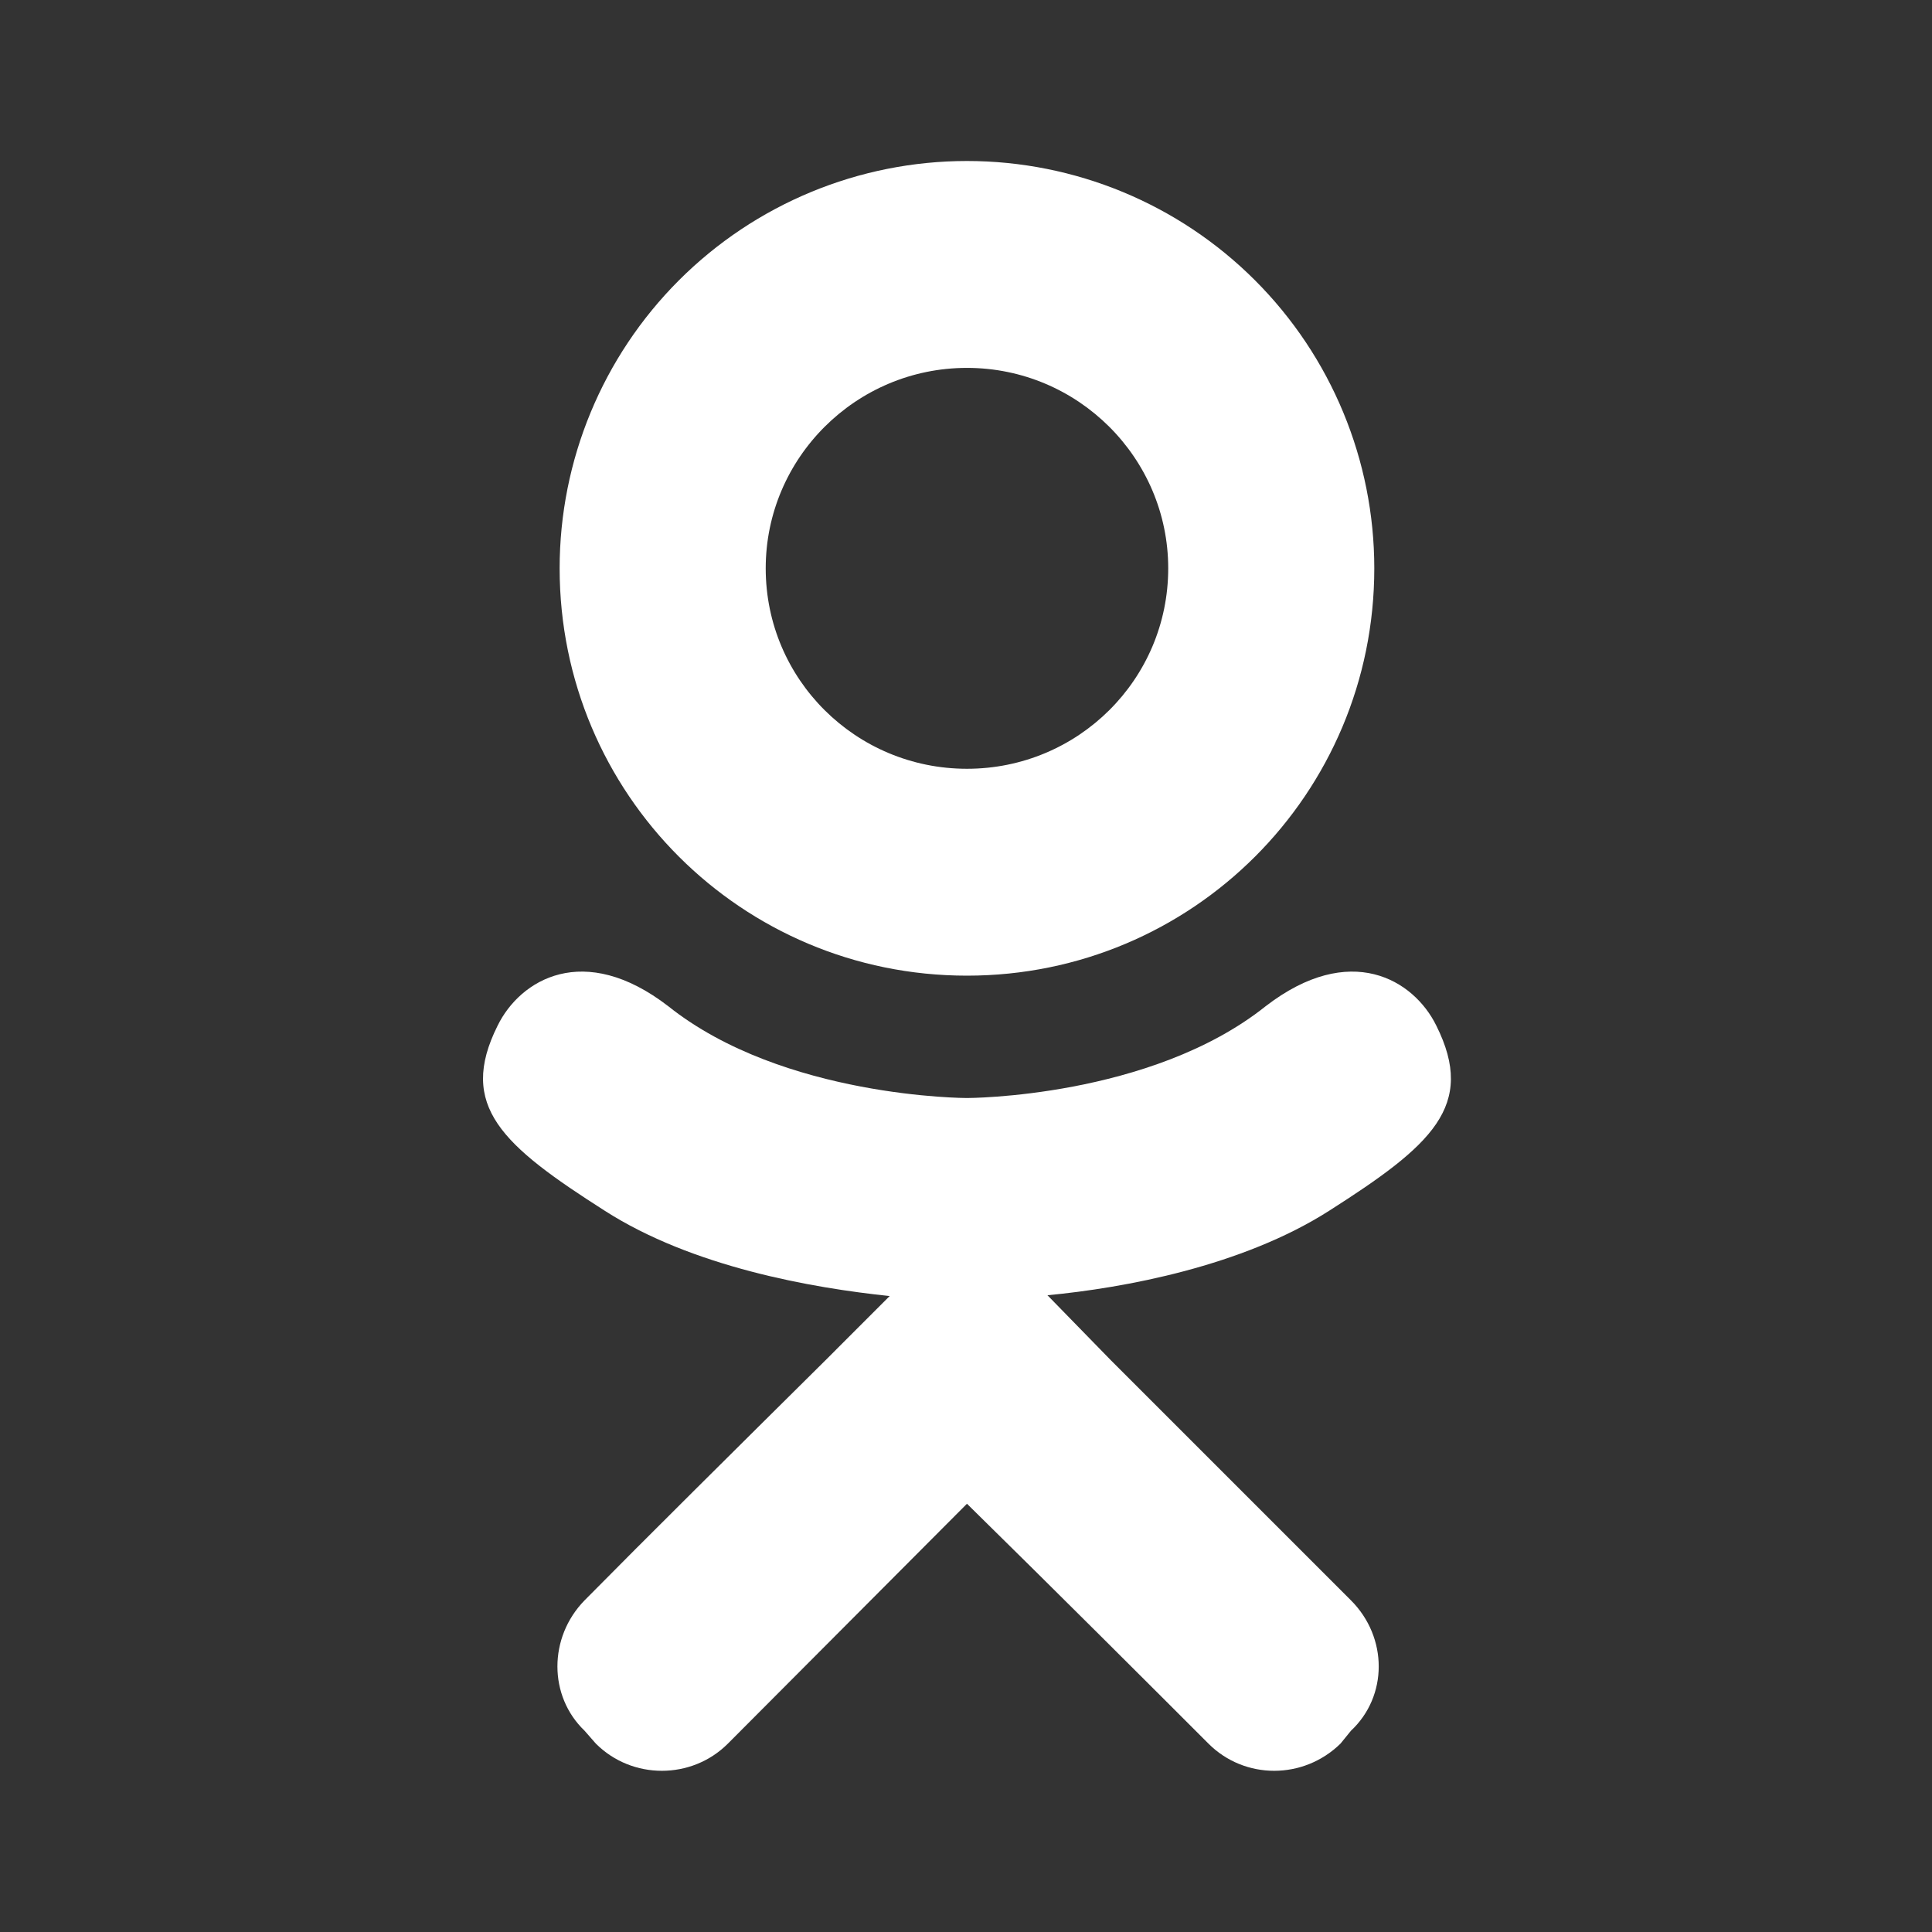 <svg width="24" height="24" viewBox="0 0 24 24" fill="none" xmlns="http://www.w3.org/2000/svg">
<rect x="0" y="0" width="24" height="24" fill="#333333" stroke="none"/>
<path d="M17.842 12.74C17.562 12.17 16.772 11.69 15.722 12.5C14.292 13.64 12.012 13.64 12.012 13.64C12.012 13.64 9.732 13.64 8.302 12.5C7.252 11.69 6.462 12.17 6.182 12.74C5.682 13.74 6.242 14.23 7.512 15.04C8.602 15.74 10.092 16 11.052 16.1L10.252 16.9C9.112 18.03 8.012 19.12 7.262 19.88C6.812 20.34 6.812 21.07 7.262 21.5L7.402 21.66C7.852 22.11 8.592 22.11 9.042 21.66L12.012 18.68C13.162 19.81 14.252 20.9 15.012 21.66C15.462 22.11 16.192 22.11 16.652 21.66L16.782 21.5C17.242 21.07 17.242 20.34 16.782 19.88L13.802 16.9L13.012 16.09C13.962 16 15.432 15.73 16.512 15.04C17.782 14.23 18.342 13.74 17.842 12.74ZM12.012 4.57C13.392 4.57 14.512 5.69 14.512 7.06C14.512 8.44 13.392 9.55 12.012 9.55C10.632 9.55 9.512 8.44 9.512 7.06C9.512 5.69 10.632 4.57 12.012 4.57ZM12.012 12.12C14.812 12.12 17.072 9.86 17.072 7.06C17.072 5.718 16.539 4.431 15.59 3.482C14.641 2.533 13.354 2 12.012 2C10.67 2 9.383 2.533 8.434 3.482C7.485 4.431 6.952 5.718 6.952 7.06C6.952 9.86 9.212 12.12 12.012 12.12Z" fill="white"/>
</svg>
